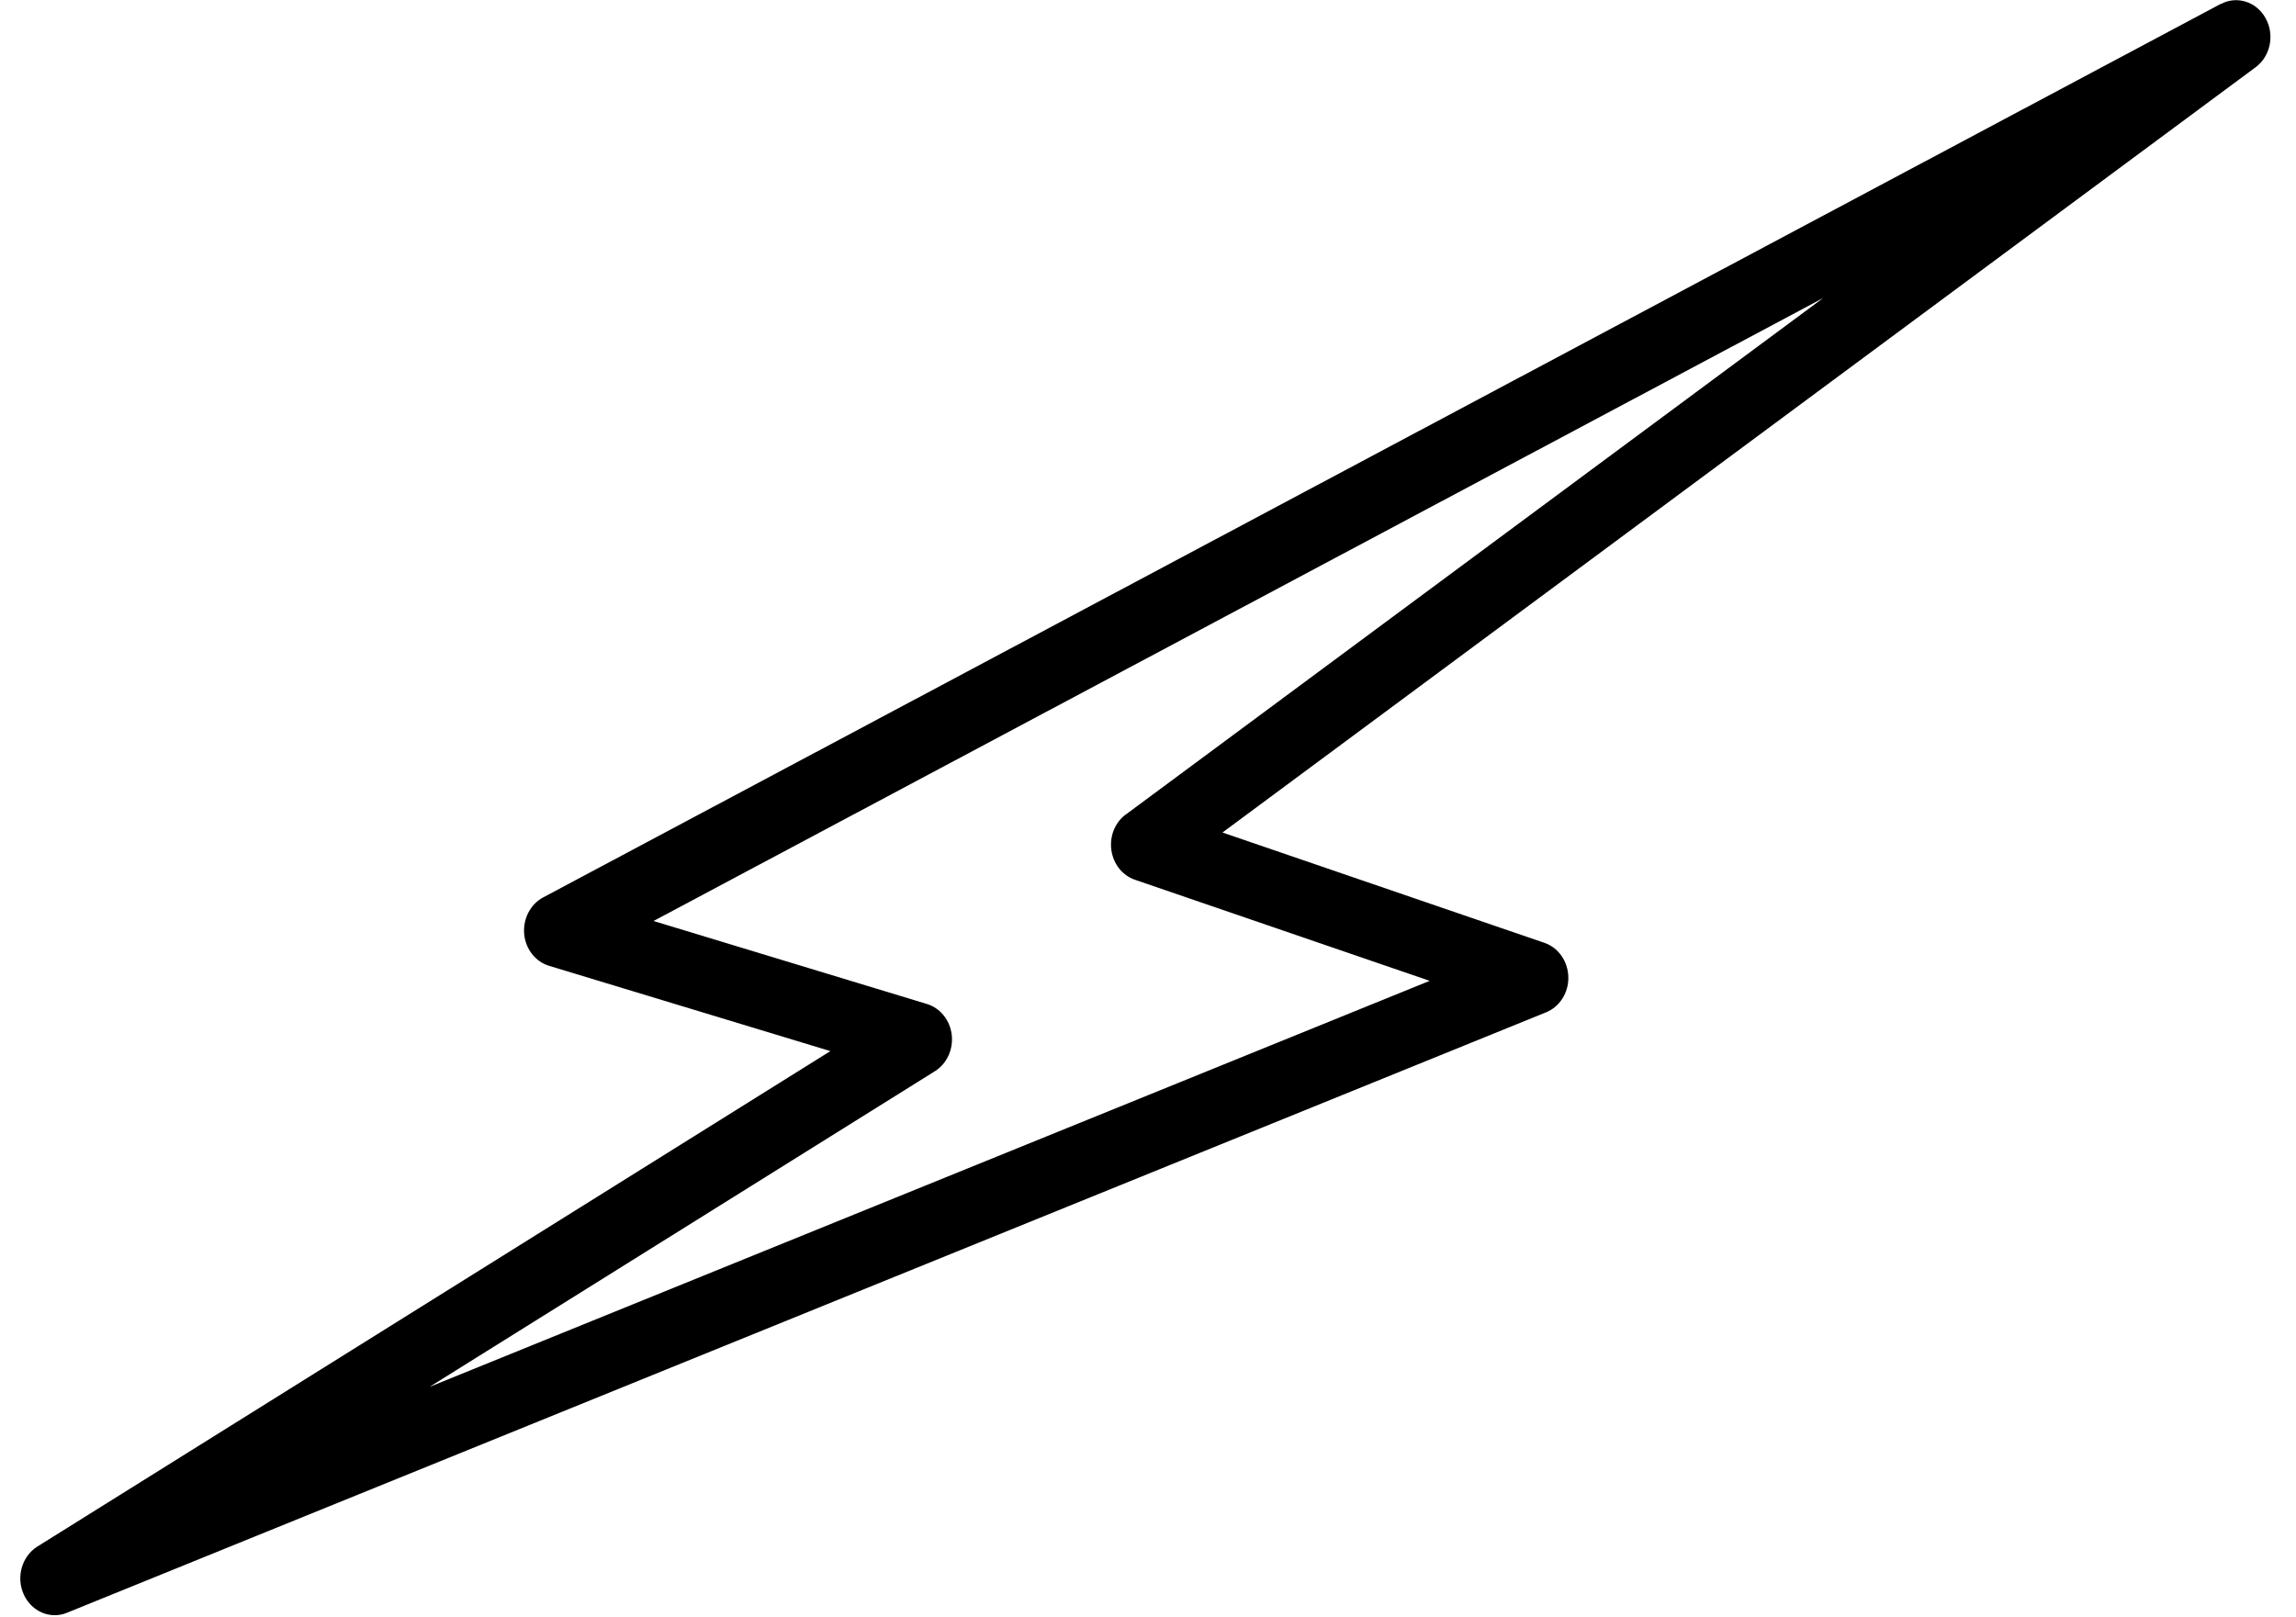 <?xml version="1.0" encoding="UTF-8" standalone="no"?><svg width='44' height='31' viewBox='0 0 44 31' fill='none' xmlns='http://www.w3.org/2000/svg'>
<path d='M42.555 0.076L10.409 17.201C10.166 17.33 10.021 17.608 10.045 17.899C10.07 18.189 10.26 18.433 10.522 18.512L15.913 20.147L0.715 29.644C0.42 29.83 0.305 30.227 0.454 30.558C0.567 30.81 0.802 30.959 1.049 30.959C1.126 30.959 1.205 30.945 1.282 30.913L29.63 19.403C29.892 19.296 30.063 19.024 30.055 18.726C30.048 18.427 29.865 18.163 29.598 18.072L23.427 15.957L43.226 1.289C43.51 1.08 43.595 0.668 43.418 0.35C43.243 0.031 42.866 -0.088 42.557 0.078L42.555 0.076ZM21.575 15.61C21.368 15.763 21.261 16.027 21.298 16.294C21.336 16.56 21.509 16.78 21.748 16.862L27.398 18.8L8.231 26.583L17.917 20.532C18.145 20.389 18.271 20.115 18.239 19.834C18.205 19.554 18.019 19.322 17.765 19.244L12.524 17.653L34.938 5.713L21.575 15.612V15.61Z' fill='black'/>
</svg>
